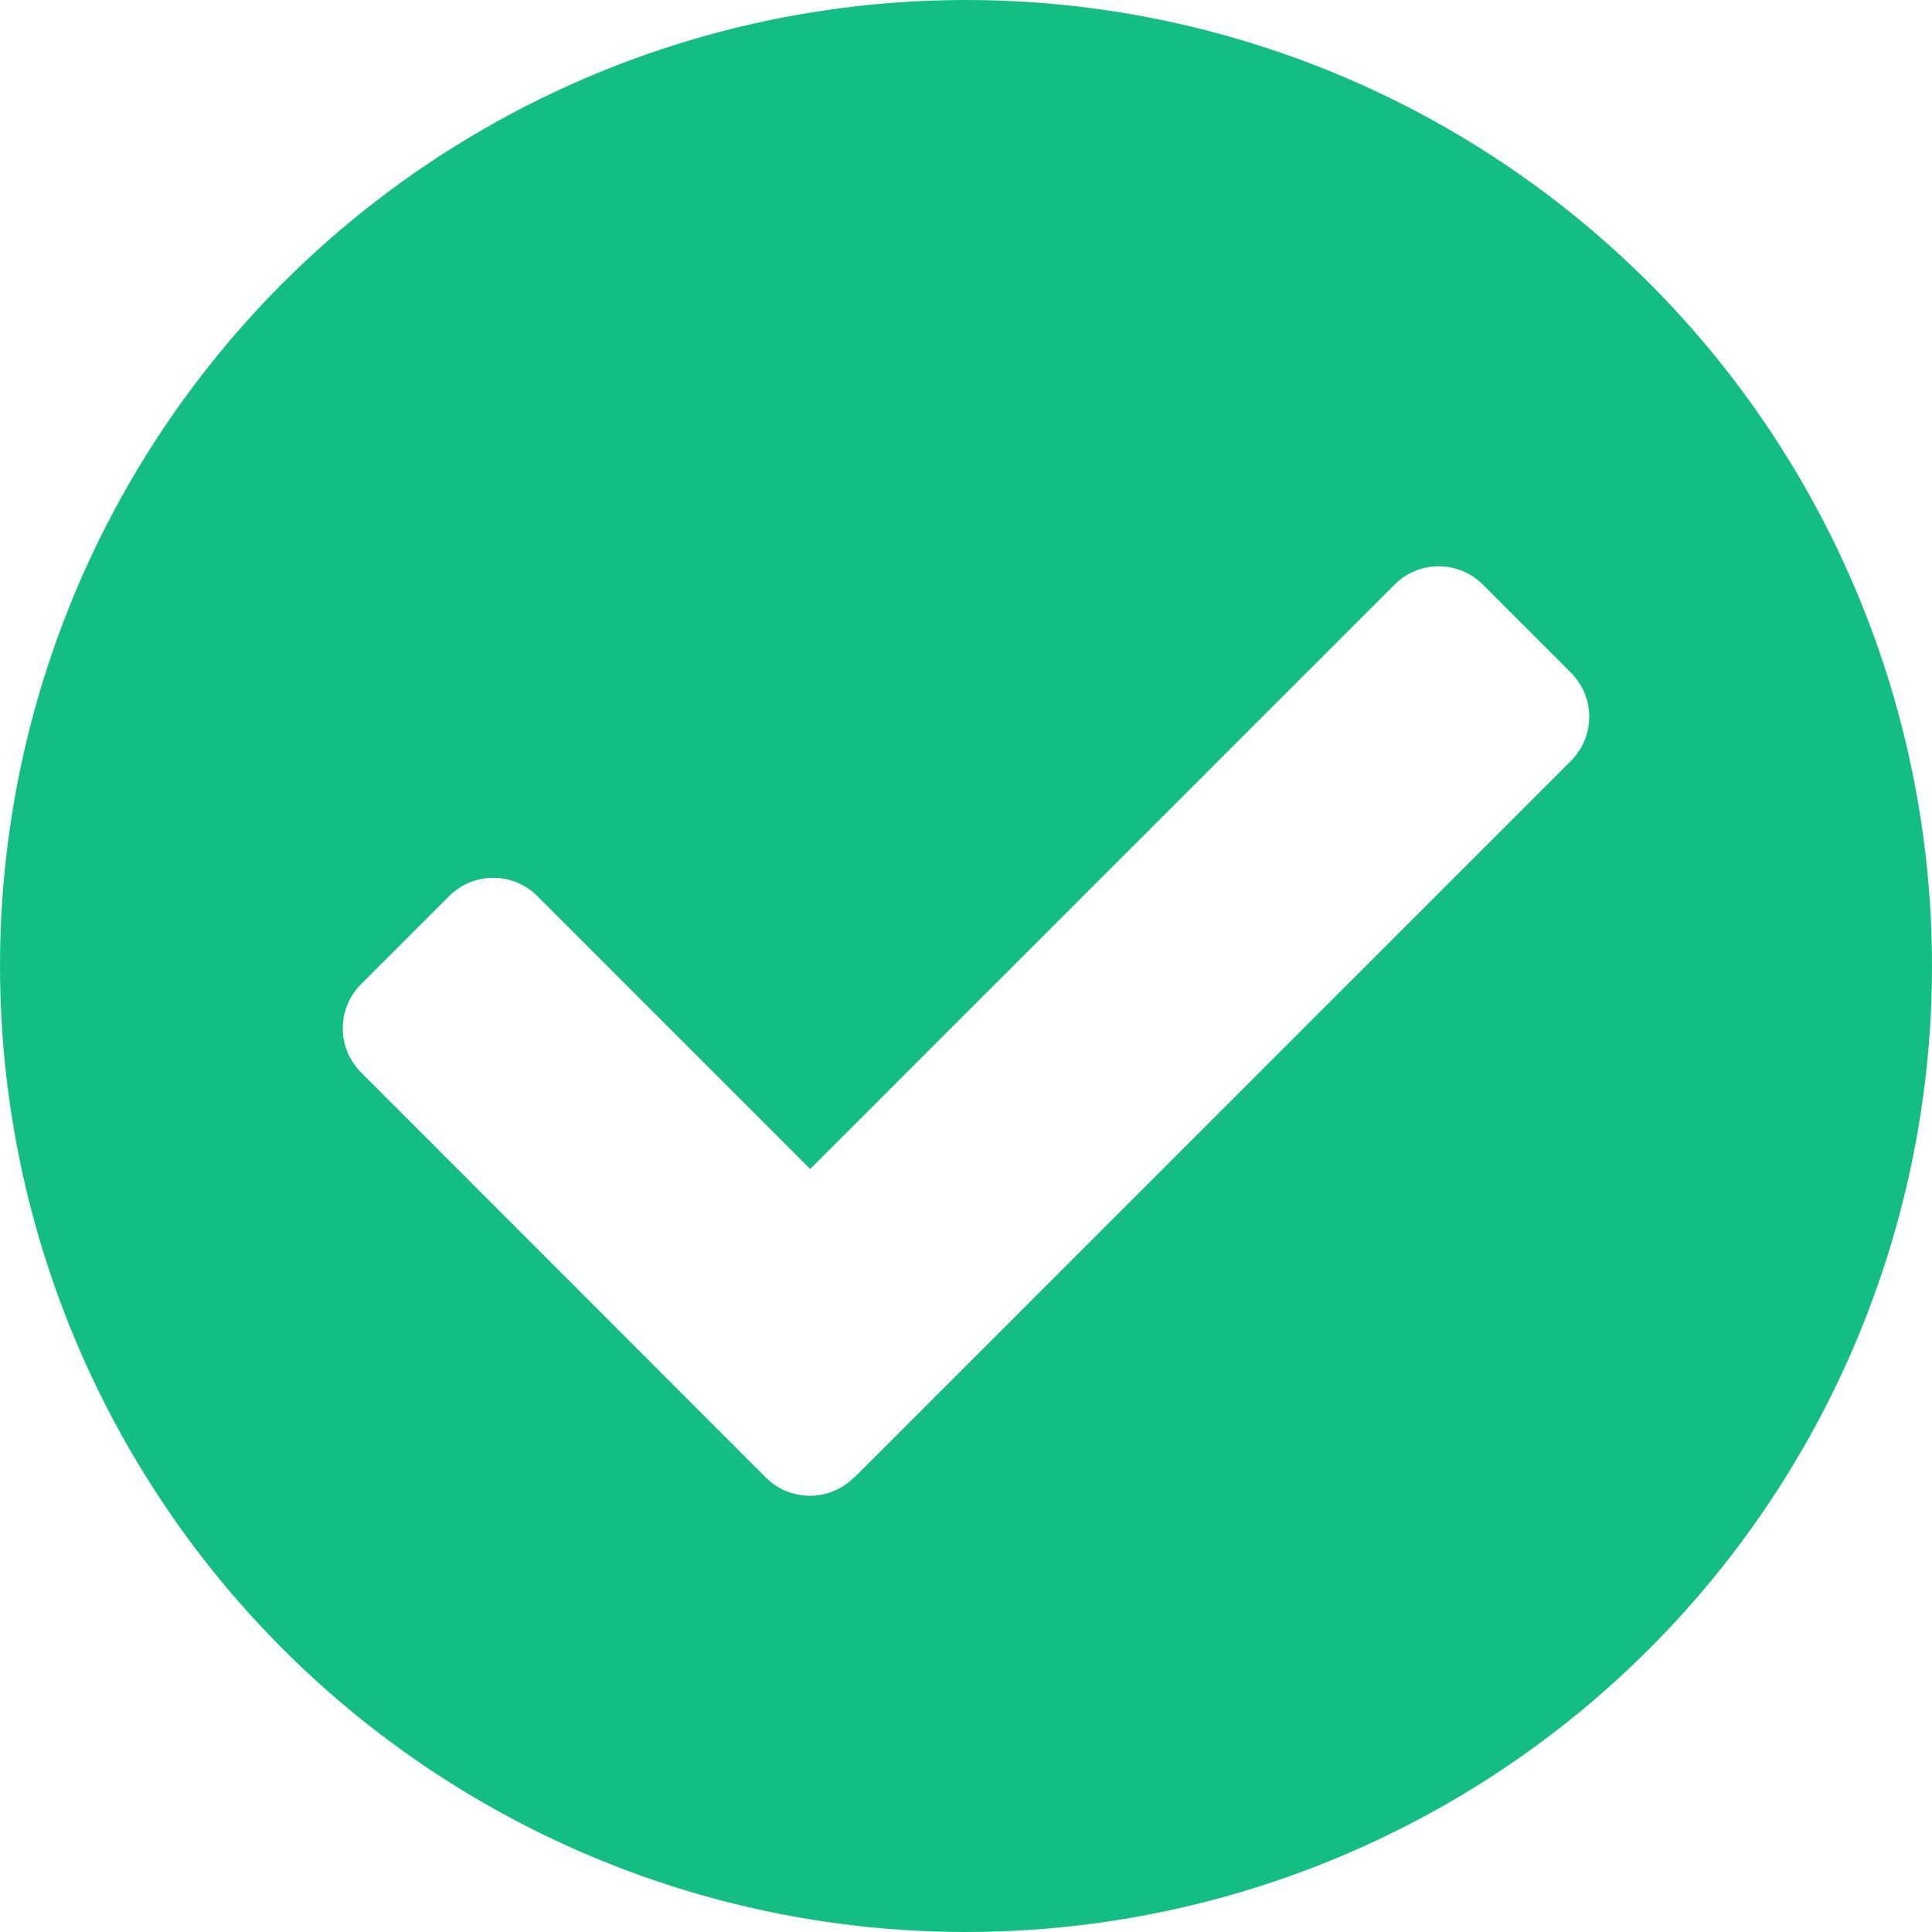 <svg xmlns="http://www.w3.org/2000/svg" xmlns:xlink="http://www.w3.org/1999/xlink" width="16" height="16" viewBox="0 0 16 16">
  <defs>
    <clipPath id="clip-path">
      <circle id="Ellipse_33" data-name="Ellipse 33" cx="8" cy="8" r="8" transform="translate(150 268)" fill="#14be82"/>
    </clipPath>
  </defs>
  <g id="Mask_Group_1" data-name="Mask Group 1" transform="translate(-150 -268)" clip-path="url(#clip-path)">
    <path id="check-circle" d="M16.258,8.258a8,8,0,1,1-8-8A8,8,0,0,1,16.258,8.258ZM7.333,12.494l5.935-5.935a.516.516,0,0,0,0-.73l-.73-.73a.516.516,0,0,0-.73,0L6.968,9.939l-2.26-2.26a.516.516,0,0,0-.73,0l-.73.73a.516.516,0,0,0,0,.73L6.6,12.494a.516.516,0,0,0,.73,0Z" transform="translate(149.742 267.742)" fill="#14be82"/>
  </g>
</svg>
